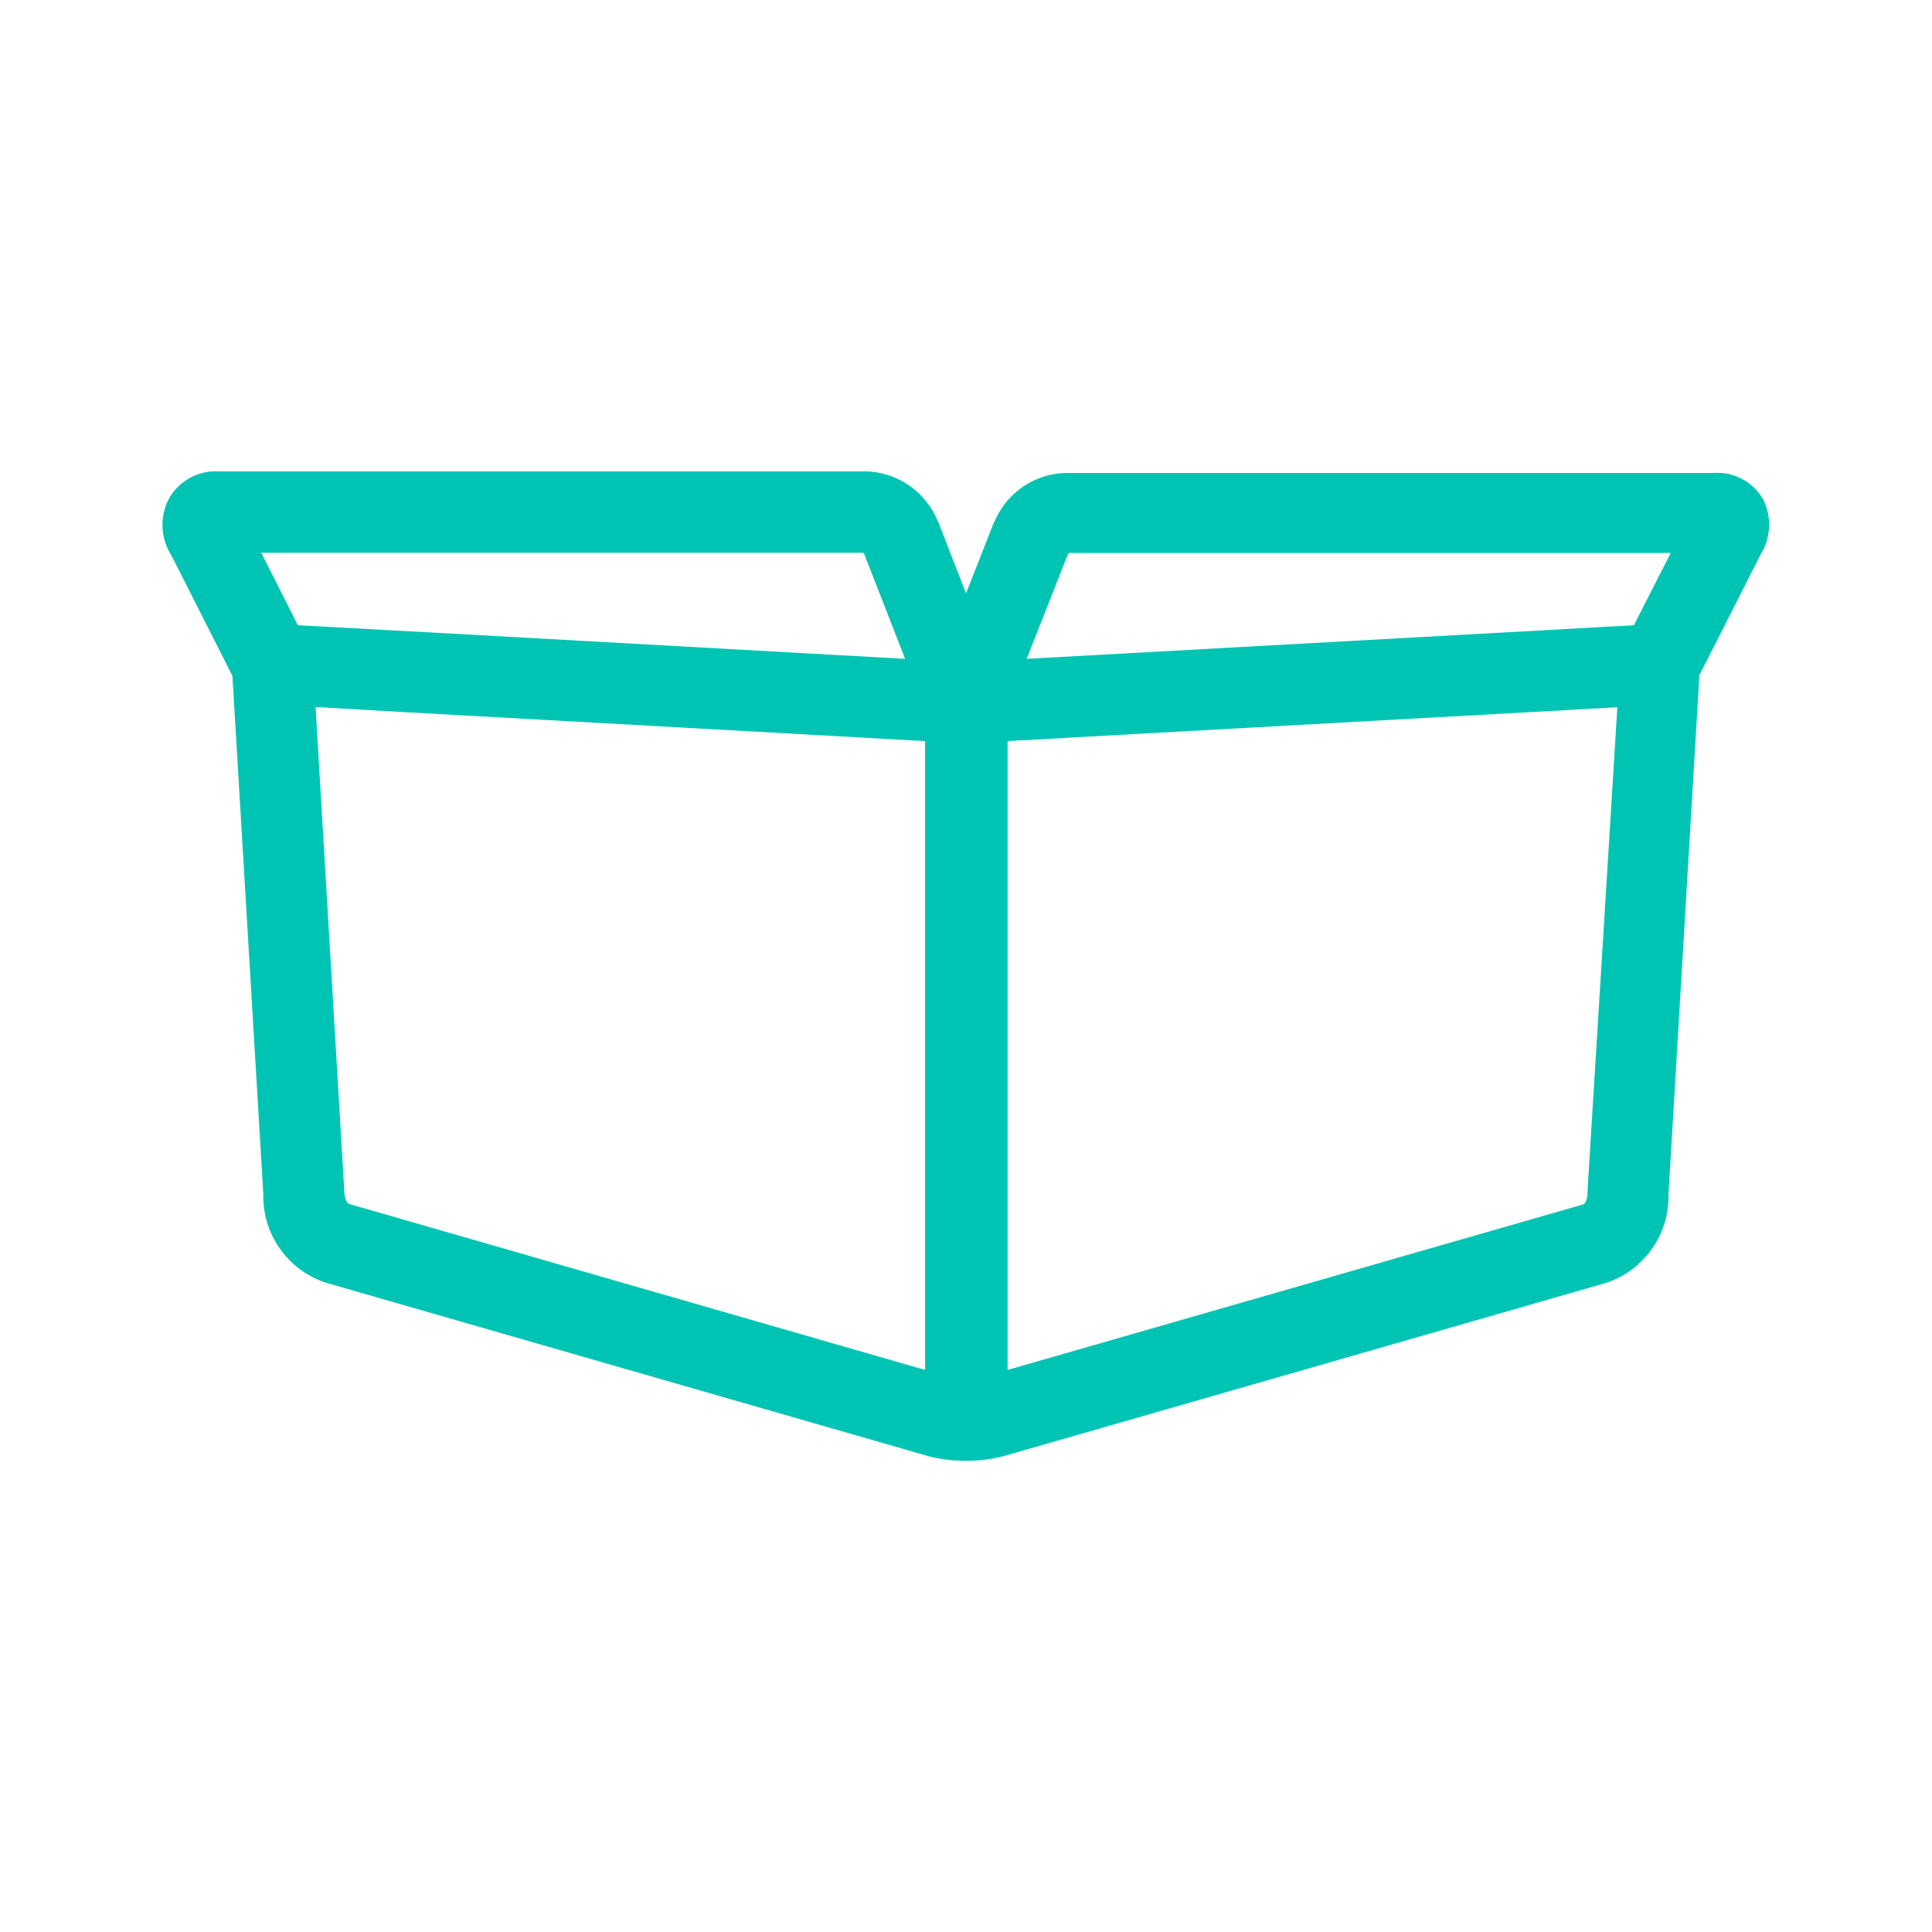 <svg id="圖層_1" data-name="圖層 1" xmlns="http://www.w3.org/2000/svg" viewBox="0 0 85.04 85.04"><defs><style>.cls-1{fill:#00c4b3;}</style></defs><title>123</title><path class="cls-1" d="M69.88,52.36v.09s0,.51-.21.57L44.35,60.3l0-27.68,25.07-1.39,1.77-.1Zm-54.73.08v-.09L13.89,31.12l4,.23,22.83,1.27,0,27.68L15.39,53c-.22-.06-.24-.57-.24-.58M38,24.34a.13.13,0,0,1,.05.07L39.84,29,20.26,27.91l-7.15-.39L11.5,24.33H38Zm9,.07a.13.13,0,0,1,.05-.07H73.54l-1.62,3.18-7.54.42L45.19,29ZM77.62,22a2.34,2.34,0,0,0-2.22-1.18H46.88a3.49,3.49,0,0,0-3.1,2.13.67.67,0,0,0-.06.12l-1.2,3.05L41.31,23l-.06-.12a3.51,3.51,0,0,0-3.1-2.13H9.63A2.35,2.35,0,0,0,7.41,22a2.49,2.49,0,0,0,.13,2.44l2.69,5.31,1.36,22.82a4,4,0,0,0,2.79,3.9l26.5,7.63a6.54,6.54,0,0,0,1.53.2h.22a6.52,6.52,0,0,0,1.56-.21l26.5-7.62a4,4,0,0,0,2.75-3.89L74.8,29.72l2.7-5.32A2.51,2.51,0,0,0,77.62,22"/></svg>